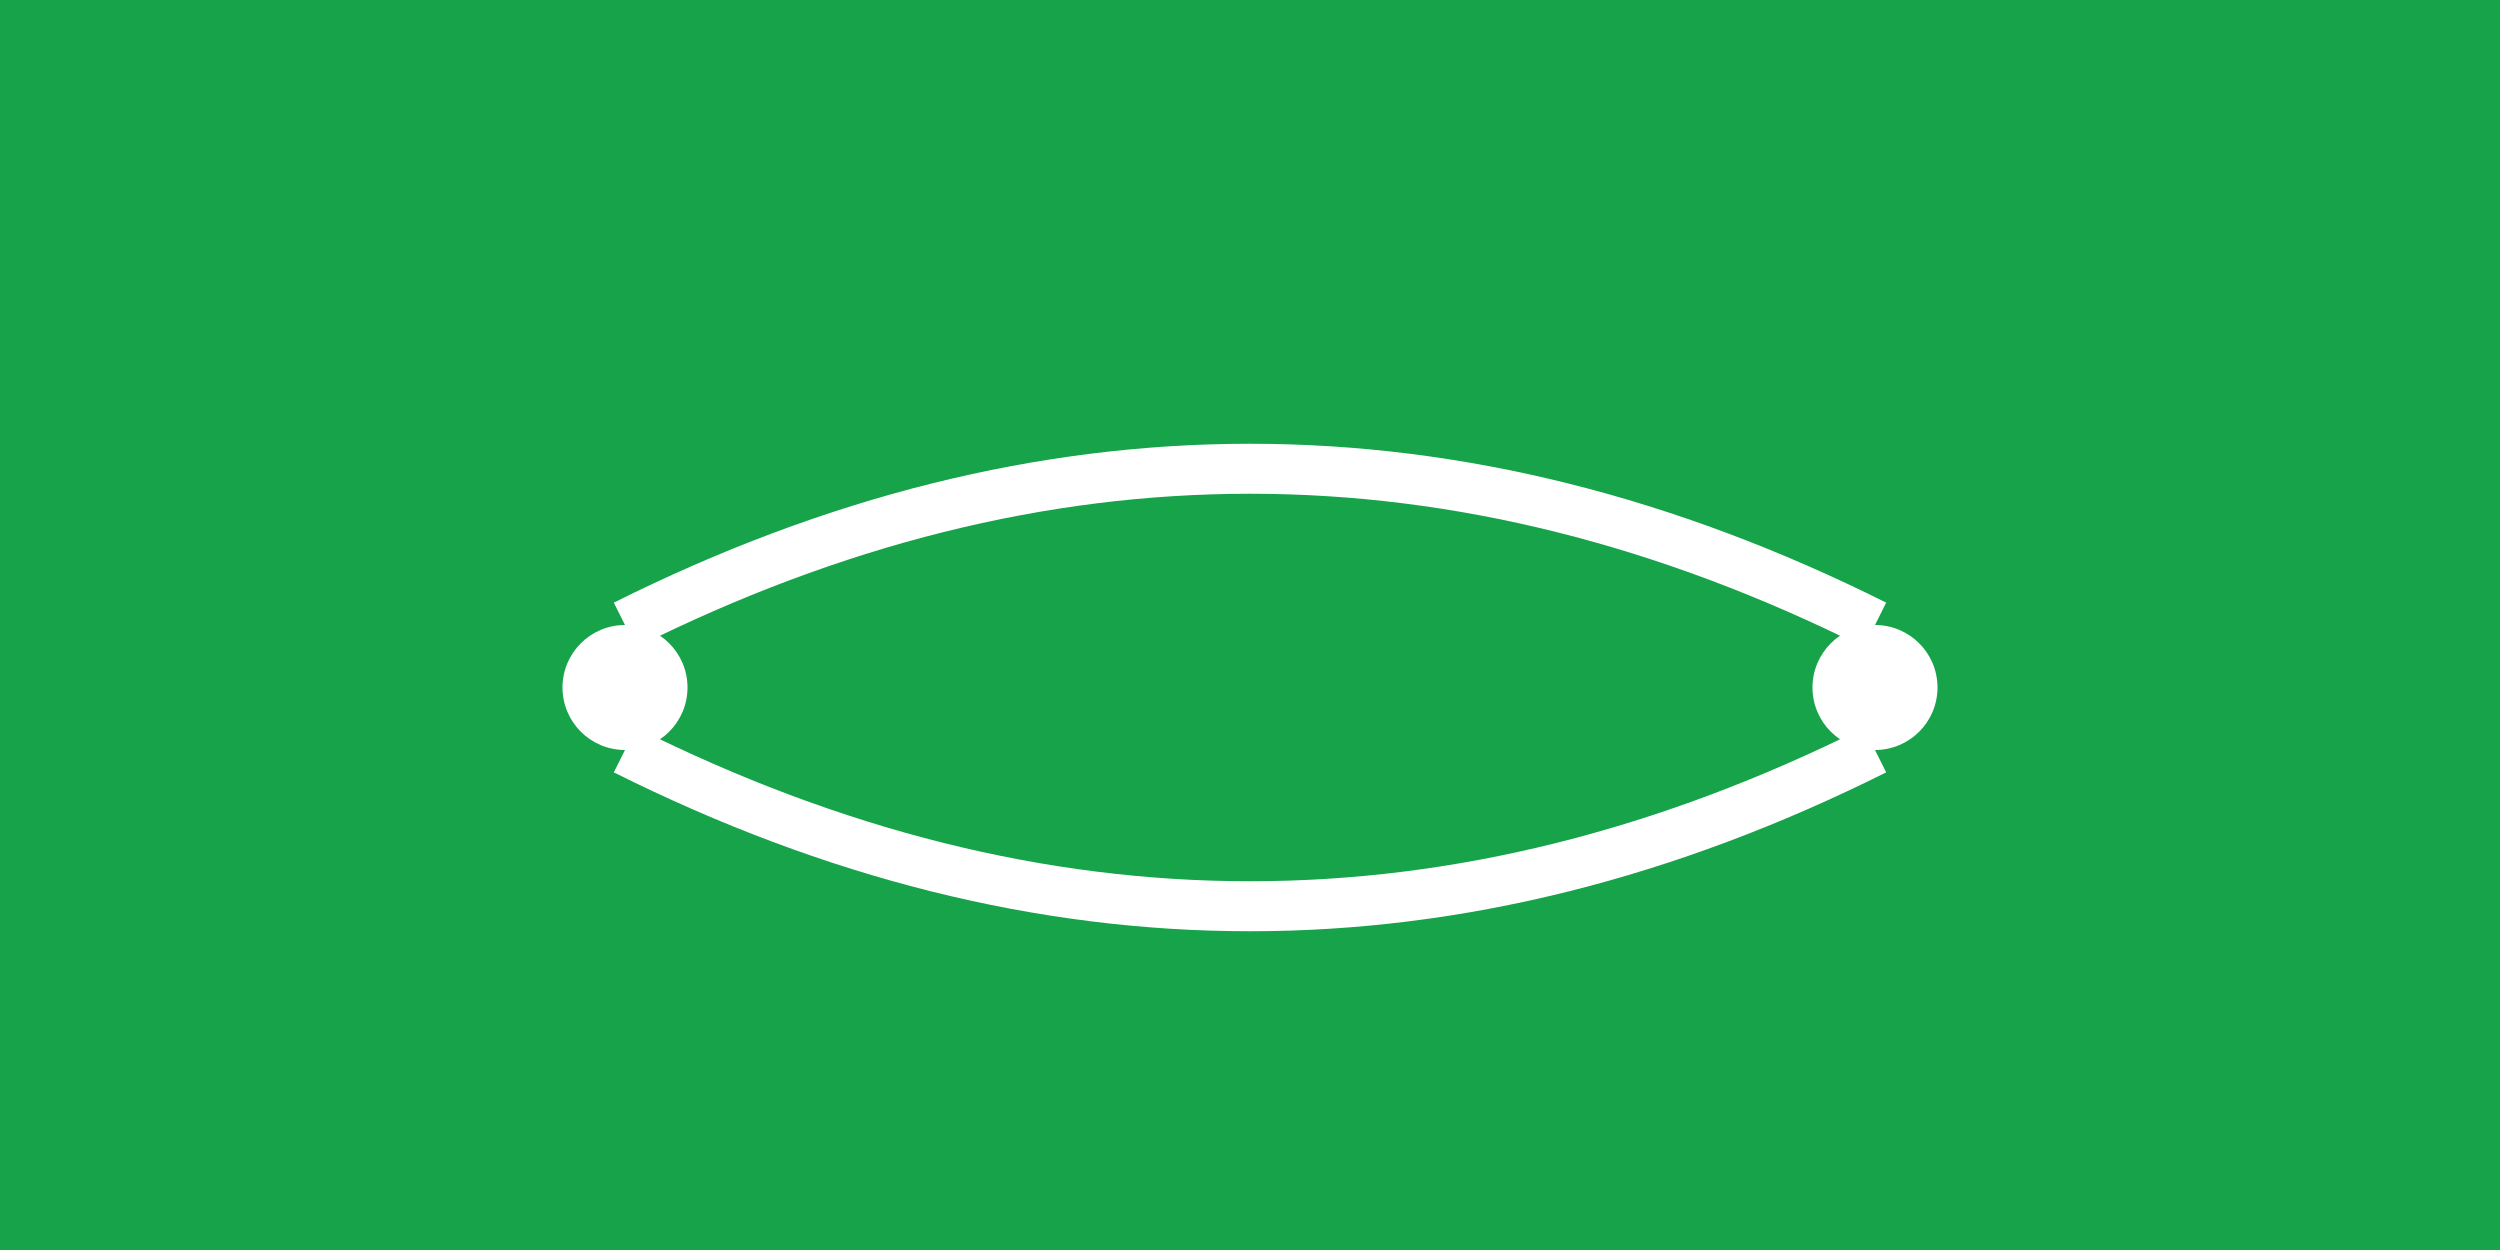<?xml version="1.0" encoding="UTF-8"?>
<svg width="400" height="200" viewBox="0 0 400 200" version="1.1" xmlns="http://www.w3.org/2000/svg">
    <rect width="400" height="200" fill="#16a34a"/>
    <path d="M100 100 Q200 50 300 100" stroke="#ffffff" stroke-width="8" fill="none"/>
    <path d="M100 120 Q200 170 300 120" stroke="#ffffff" stroke-width="8" fill="none"/>
    <circle cx="100" cy="110" r="10" fill="#ffffff"/>
    <circle cx="300" cy="110" r="10" fill="#ffffff"/>
</svg>
